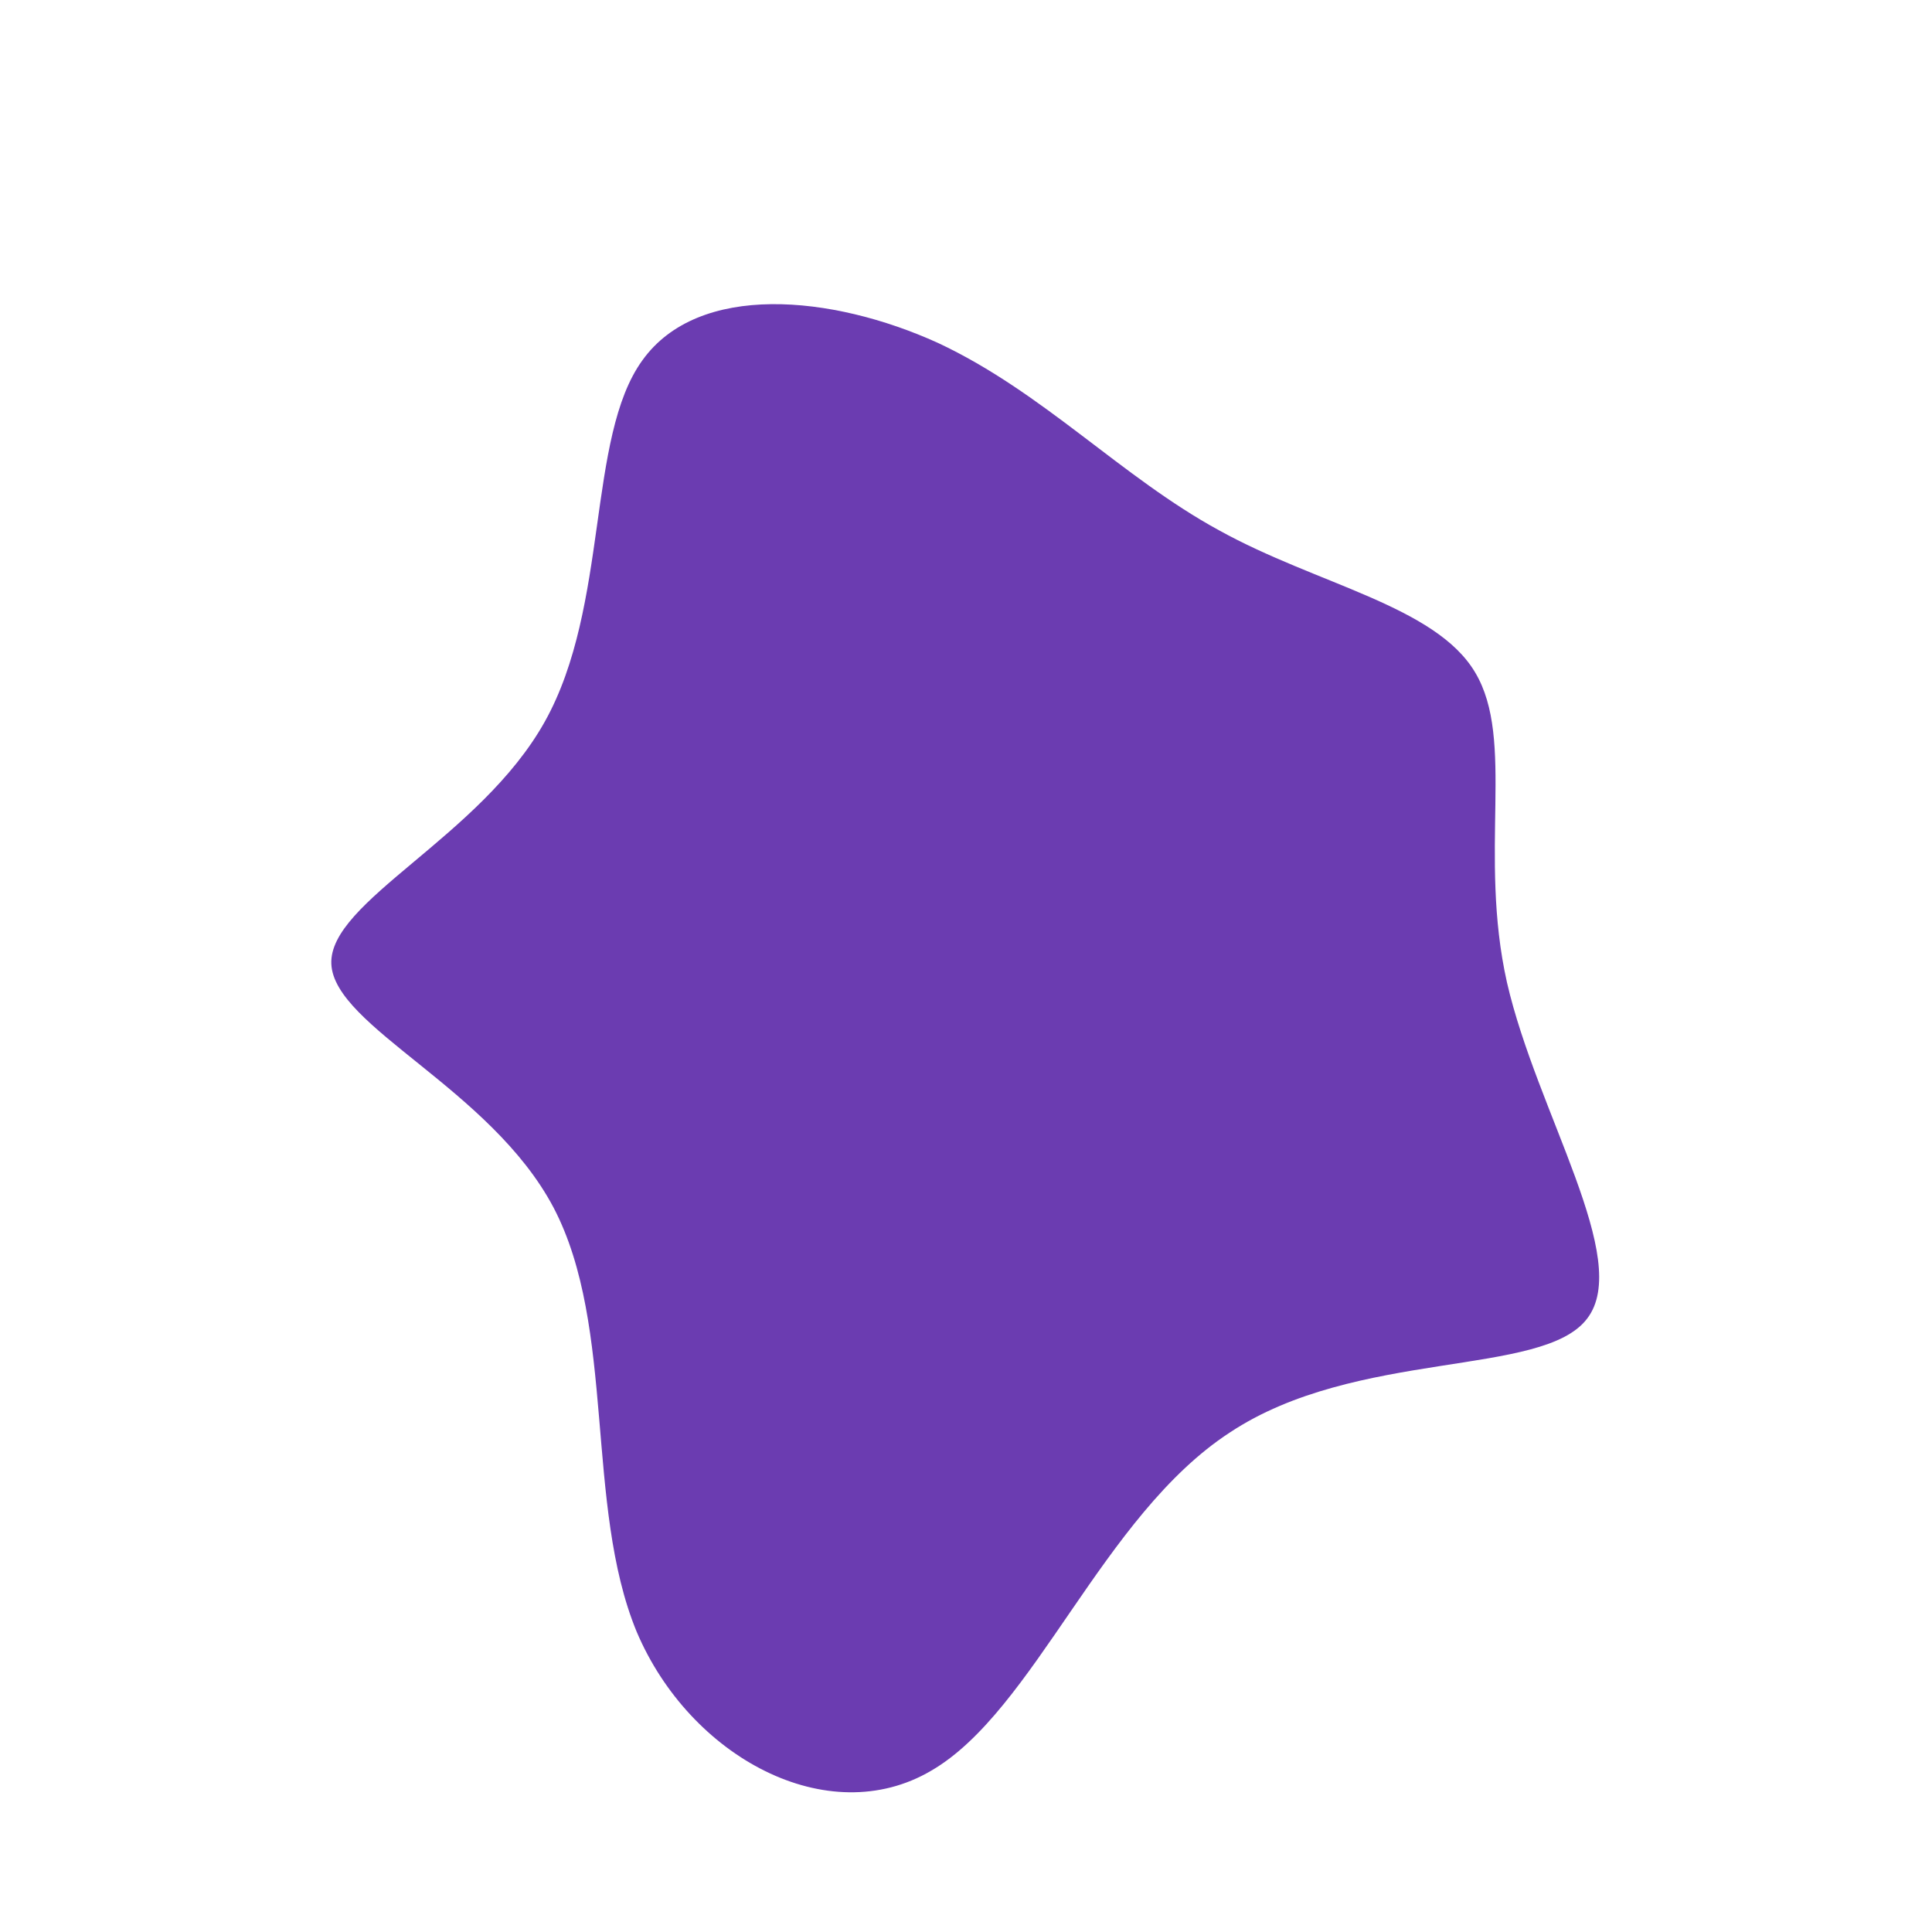 <svg viewBox="0 0 200 200" xmlns="http://www.w3.org/2000/svg">
  <path
    fill="#6B3CB1"
    d="M26.2,-45.1C36.3,-39.5,48.6,-37.3,52.7,-30.4C56.9,-23.4,53,-11.7,56,1.7C59.1,15.2,69,30.4,64.3,36.5C59.7,42.6,40.4,39.6,27.3,48.3C14.1,56.9,7.1,77.1,-3.6,83.3C-14.3,89.6,-28.6,81.9,-34.1,68.9C-39.5,55.8,-36.2,37.4,-42.7,25C-49.2,12.7,-65.4,6.3,-65.7,-0.2C-66,-6.7,-50.3,-13.3,-43.6,-25.3C-36.9,-37.3,-39.3,-54.7,-33.5,-62.7C-27.7,-70.8,-13.9,-69.5,-2.9,-64.5C8,-59.4,16.1,-50.6,26.2,-45.1Z"
    transform="translate(100 100)"
  />
</svg>